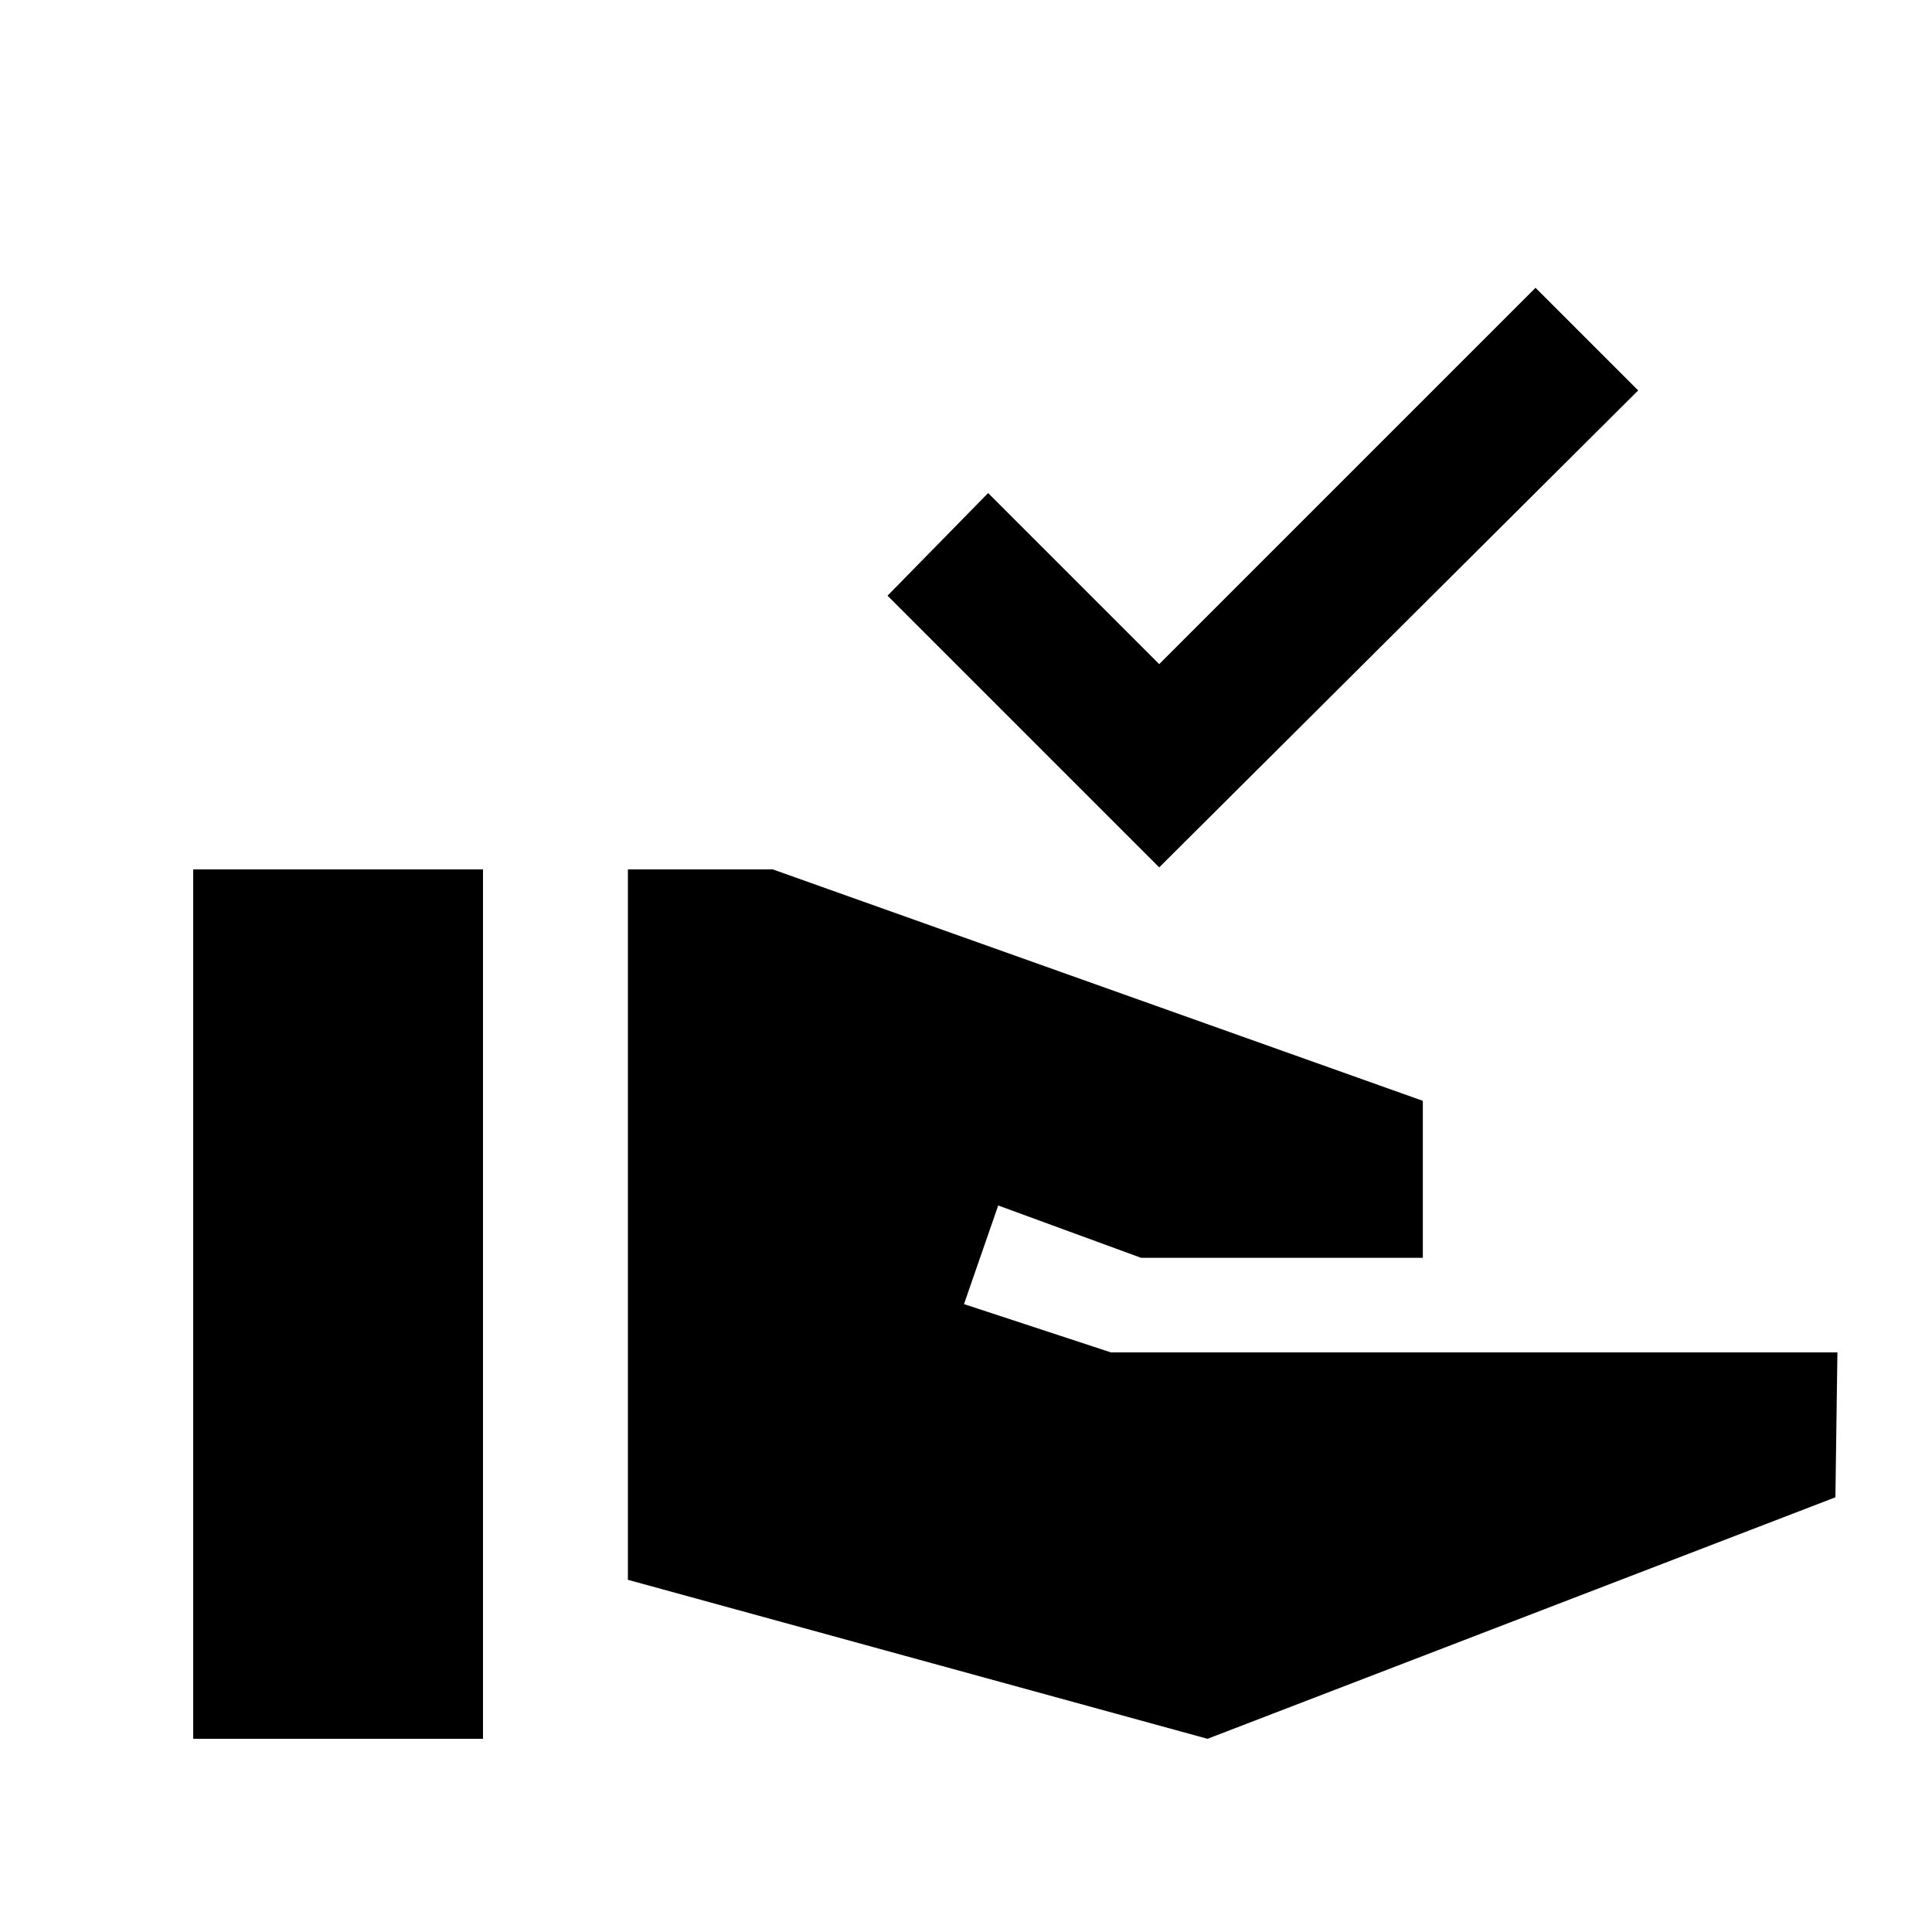 <svg xmlns="http://www.w3.org/2000/svg" height="20" viewBox="0 -960 960 960" width="20"><path d="M576-529 441-664l50-51 85 85 187-187 51 51-238 237ZM96-96v-432h144v432H96Zm504 0-288-79v-353h72l323 115v78H567l-71-26-17 49 73 24h361l-1 72L600-96Z"/></svg>